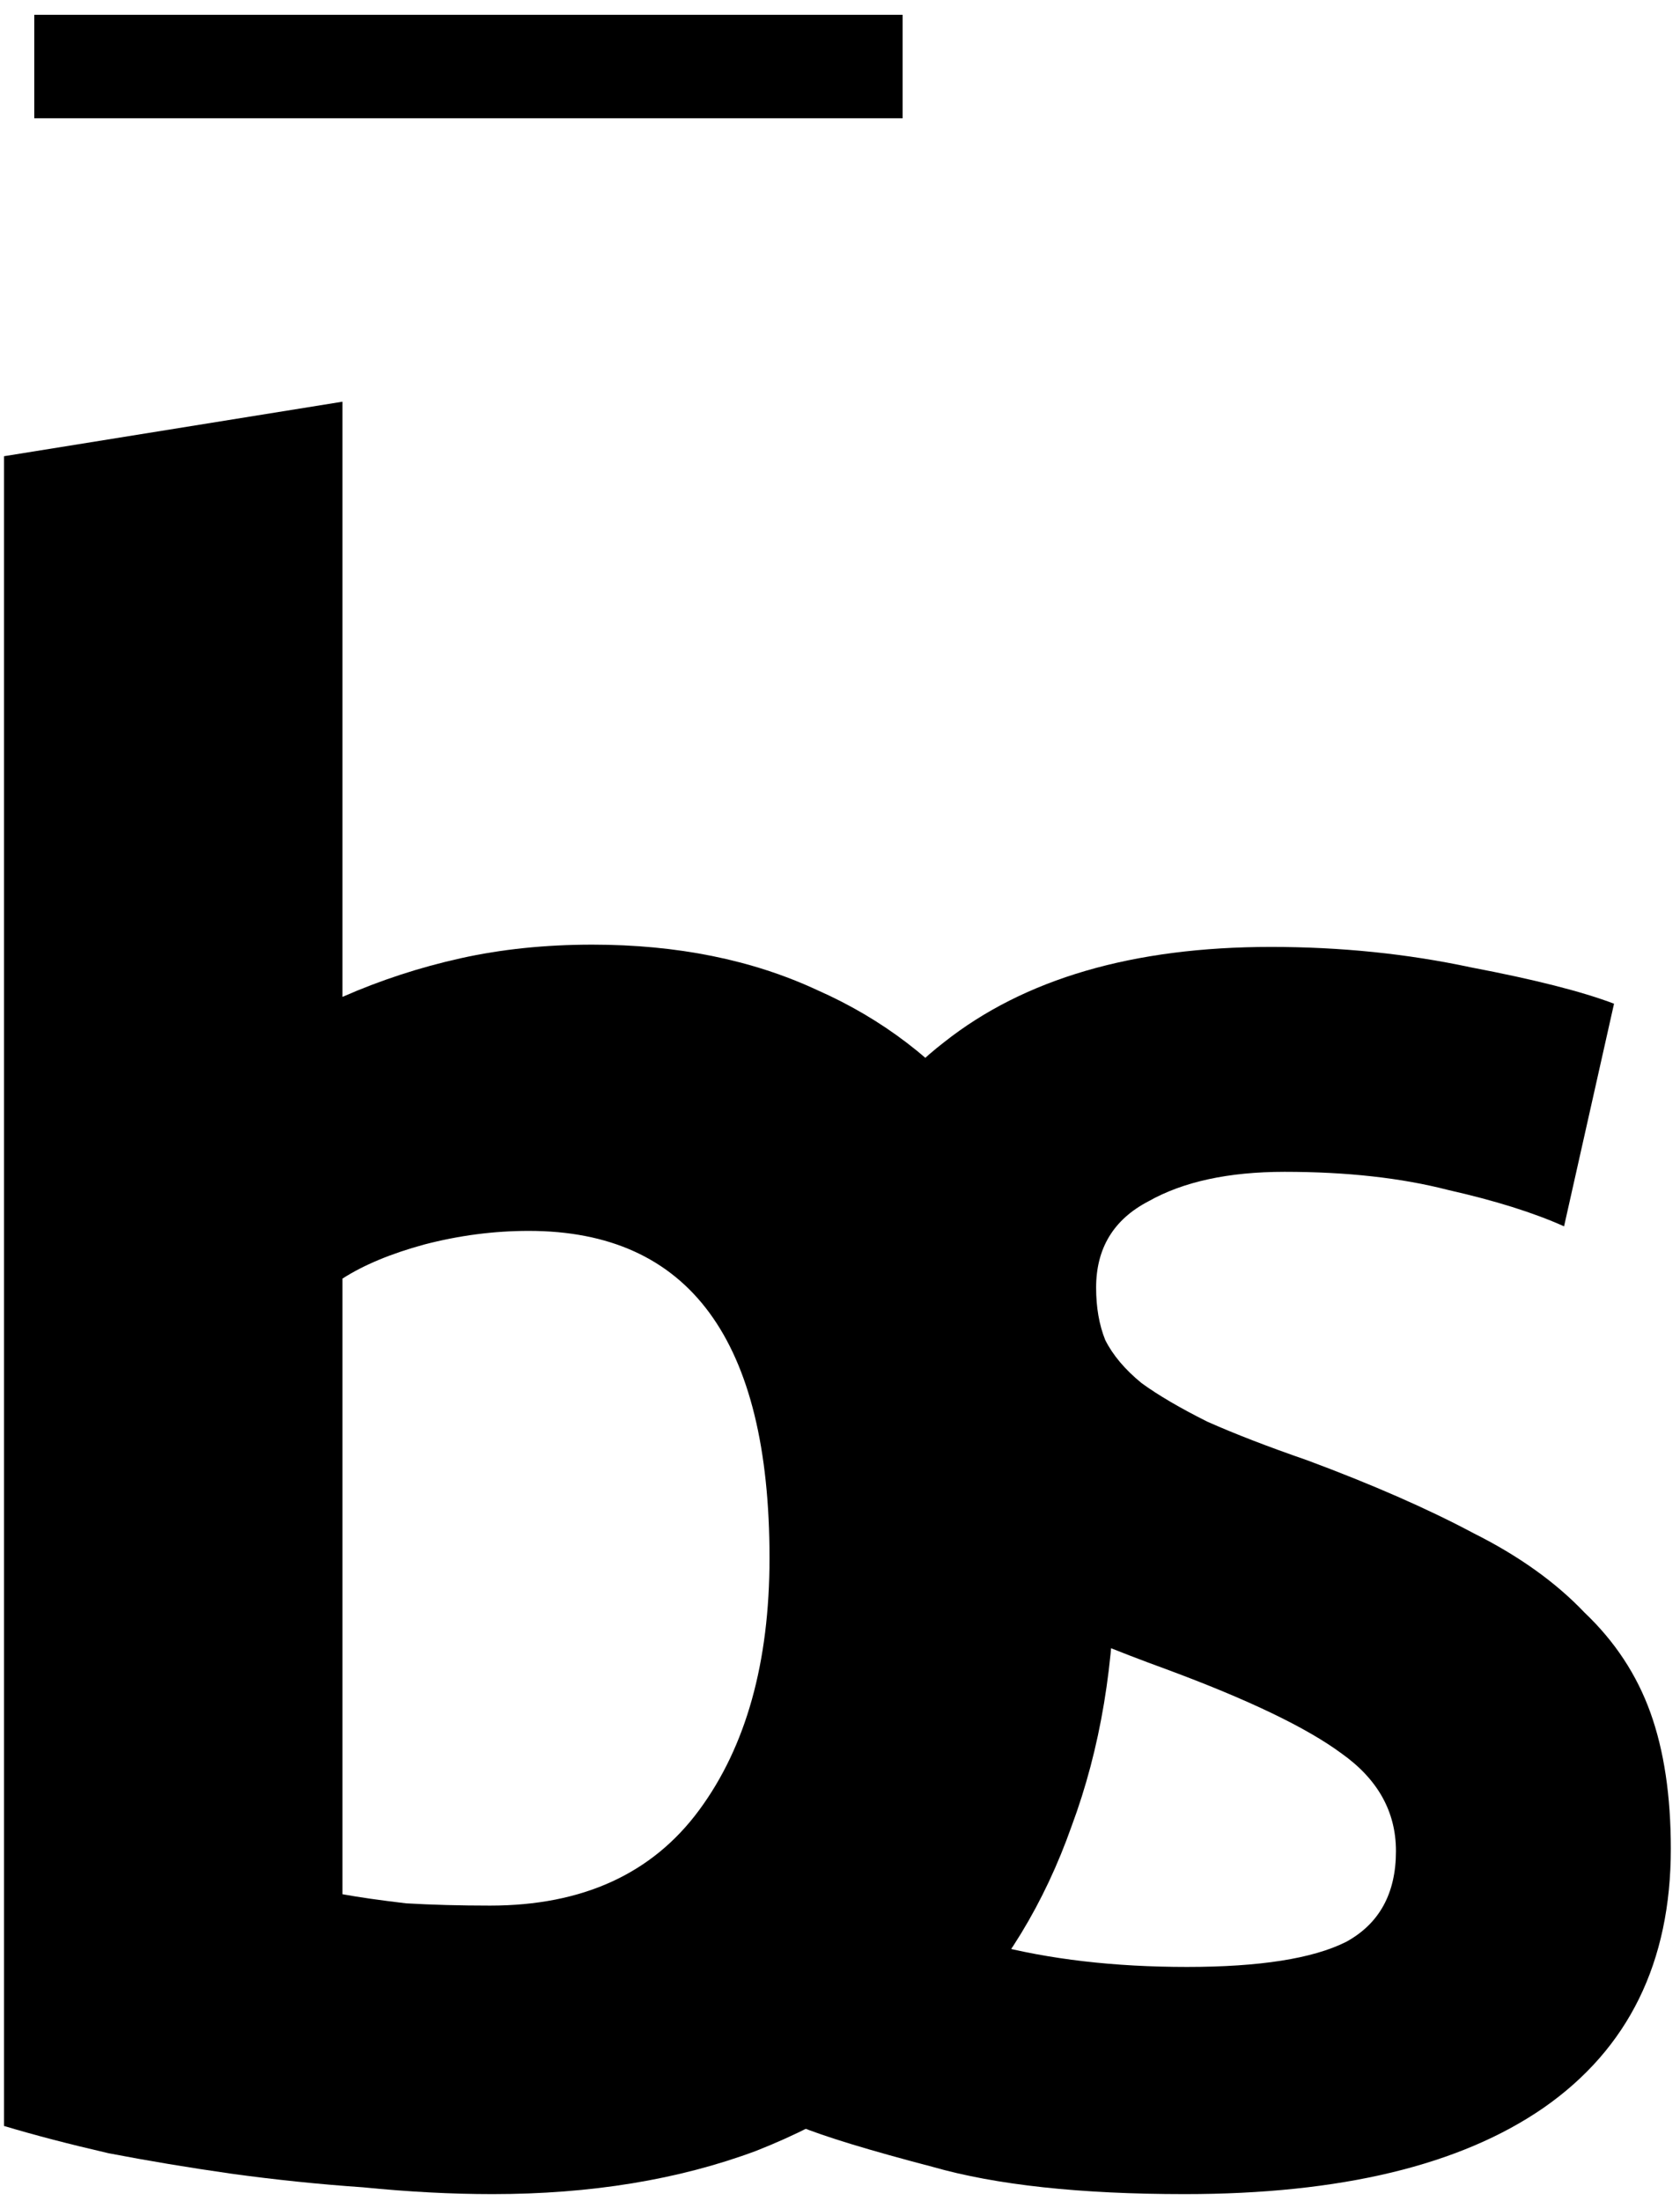 <svg width="71" height="93" viewBox="0 0 71 93" fill="none" xmlns="http://www.w3.org/2000/svg">
<path d="M50.164 83.119C53.236 83.119 55.476 82.767 56.884 82.063C58.292 81.295 58.996 80.015 58.996 78.223C58.996 76.559 58.228 75.183 56.692 74.095C55.22 73.007 52.756 71.823 49.3 70.543C47.188 69.775 45.236 68.975 43.444 68.143C41.716 67.247 40.212 66.223 38.932 65.071C37.652 63.919 36.628 62.543 35.86 60.943C35.156 59.279 34.804 57.263 34.804 54.895C34.804 50.287 36.5 46.671 39.892 44.047C43.284 41.359 47.892 40.015 53.716 40.015C56.66 40.015 59.476 40.303 62.164 40.879C64.852 41.391 66.868 41.903 68.212 42.415L66.1 51.823C64.82 51.247 63.188 50.735 61.204 50.287C59.22 49.775 56.916 49.519 54.292 49.519C51.924 49.519 50.004 49.935 48.532 50.767C47.06 51.535 46.324 52.751 46.324 54.415C46.324 55.247 46.452 55.983 46.708 56.623C47.028 57.263 47.54 57.871 48.244 58.447C48.948 58.959 49.876 59.503 51.028 60.079C52.18 60.591 53.588 61.135 55.252 61.711C58.004 62.735 60.34 63.759 62.26 64.783C64.18 65.743 65.748 66.863 66.964 68.143C68.244 69.359 69.172 70.767 69.748 72.367C70.324 73.967 70.612 75.887 70.612 78.127C70.612 82.927 68.82 86.575 65.236 89.071C61.716 91.503 56.66 92.719 50.068 92.719C45.652 92.719 42.1 92.335 39.412 91.567C36.724 90.863 34.836 90.287 33.748 89.839L35.764 80.143C37.492 80.847 39.54 81.519 41.908 82.159C44.34 82.799 47.092 83.119 50.164 83.119Z" fill="black"/>
<path d="M32.521 65.839C32.521 56.623 29.129 52.015 22.345 52.015C20.873 52.015 19.401 52.207 17.929 52.591C16.521 52.975 15.369 53.455 14.473 54.031V80.047C15.177 80.175 16.073 80.303 17.161 80.431C18.249 80.495 19.433 80.527 20.713 80.527C24.617 80.527 27.561 79.183 29.545 76.495C31.529 73.807 32.521 70.255 32.521 65.839ZM47.113 66.223C47.113 70.255 46.505 73.903 45.289 77.167C44.137 80.431 42.441 83.215 40.201 85.519C37.961 87.823 35.209 89.615 31.945 90.895C28.681 92.111 24.969 92.719 20.809 92.719C19.081 92.719 17.257 92.623 15.337 92.431C13.481 92.303 11.625 92.111 9.769 91.855C7.977 91.599 6.249 91.311 4.585 90.991C2.921 90.607 1.449 90.223 0.169 89.839L0.169 19.279L14.473 16.975V42.127C16.073 41.423 17.737 40.879 19.465 40.495C21.193 40.111 23.049 39.919 25.033 39.919C28.617 39.919 31.785 40.559 34.537 41.839C37.289 43.055 39.593 44.815 41.449 47.119C43.305 49.423 44.713 52.207 45.673 55.471C46.633 58.671 47.113 62.255 47.113 66.223Z" fill="black"/>
<path d="M1.451 0.629H38.144V4.997H1.451V0.629Z" fill="black"/>
<path d="M1.451 0.629H38.144V4.997H1.451V0.629Z" fill="black"/>
</svg>
